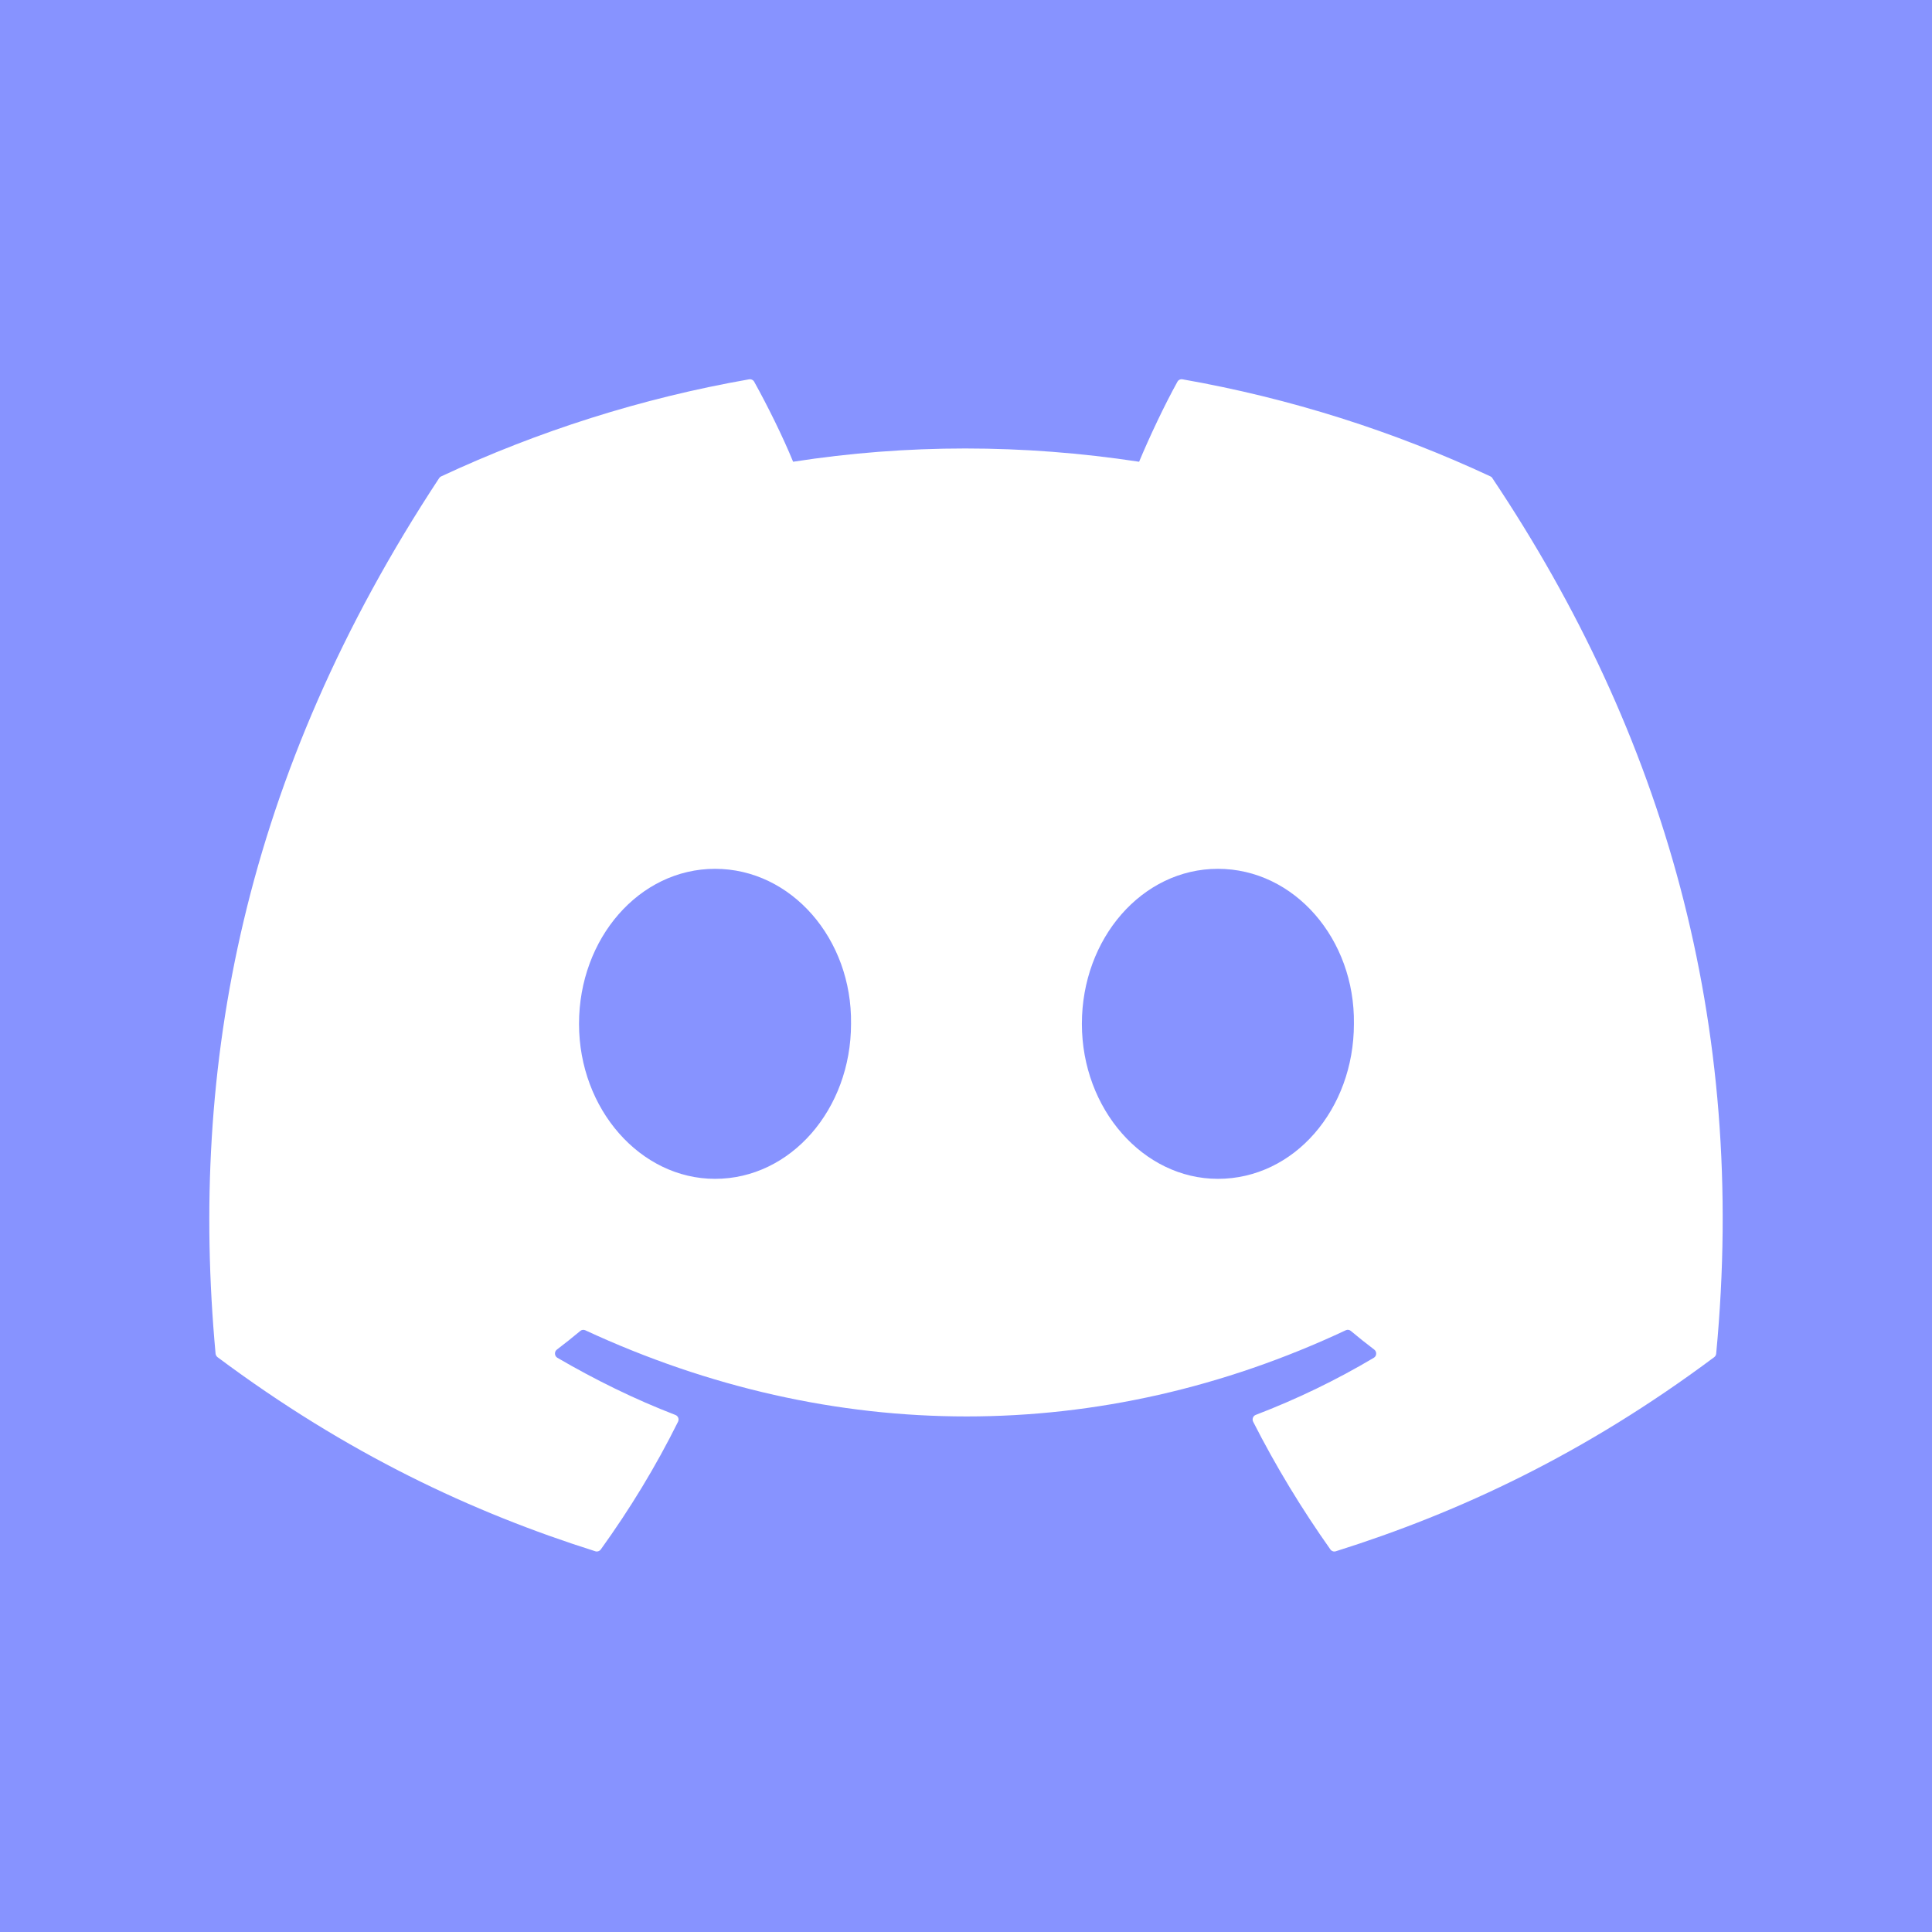 <svg width="120" height="120" viewBox="0 0 120 120" fill="none" xmlns="http://www.w3.org/2000/svg">
<rect width="120" height="120" fill="#8793FF"/>
<g clip-path="url(#clip0)">
<path d="M92.575 29.59C86.584 26.796 80.159 24.738 73.442 23.559C73.319 23.536 73.197 23.593 73.134 23.707C72.308 25.2 71.392 27.149 70.752 28.68C63.527 27.581 56.339 27.581 49.262 28.68C48.621 27.115 47.672 25.2 46.842 23.707C46.779 23.597 46.657 23.54 46.535 23.559C39.821 24.734 33.396 26.793 27.401 29.59C27.349 29.613 27.305 29.651 27.275 29.7C15.089 48.202 11.751 66.249 13.389 84.072C13.396 84.159 13.444 84.243 13.511 84.296C21.551 90.296 29.339 93.939 36.983 96.354C37.105 96.392 37.235 96.346 37.313 96.244C39.121 93.734 40.733 91.089 42.114 88.306C42.196 88.143 42.118 87.95 41.952 87.886C39.395 86.9 36.961 85.698 34.619 84.334C34.434 84.224 34.419 83.955 34.589 83.826C35.082 83.451 35.575 83.06 36.045 82.666C36.131 82.594 36.249 82.579 36.349 82.624C51.733 89.762 68.388 89.762 83.59 82.624C83.69 82.575 83.809 82.59 83.897 82.662C84.368 83.056 84.861 83.451 85.357 83.826C85.528 83.955 85.517 84.224 85.331 84.334C82.99 85.725 80.555 86.9 77.995 87.882C77.829 87.946 77.754 88.143 77.836 88.306C79.248 91.085 80.859 93.731 82.634 96.24C82.708 96.346 82.841 96.392 82.964 96.354C90.644 93.939 98.433 90.296 106.473 84.296C106.543 84.243 106.588 84.163 106.595 84.076C108.555 63.47 103.312 45.571 92.697 29.704C92.671 29.651 92.627 29.613 92.575 29.59ZM44.412 73.22C39.78 73.22 35.964 68.898 35.964 63.592C35.964 58.285 39.706 53.964 44.412 53.964C49.154 53.964 52.934 58.323 52.859 63.592C52.859 68.898 49.117 73.22 44.412 73.22ZM75.646 73.22C71.015 73.22 67.198 68.898 67.198 63.592C67.198 58.285 70.941 53.964 75.646 53.964C80.389 53.964 84.168 58.323 84.094 63.592C84.094 68.898 80.389 73.22 75.646 73.22Z" fill="white"/>
</g>
<defs>
<clipPath id="clip0">
<rect width="94" height="74" fill="white" transform="translate(13 23)"/>
</clipPath>
</defs>
</svg>
